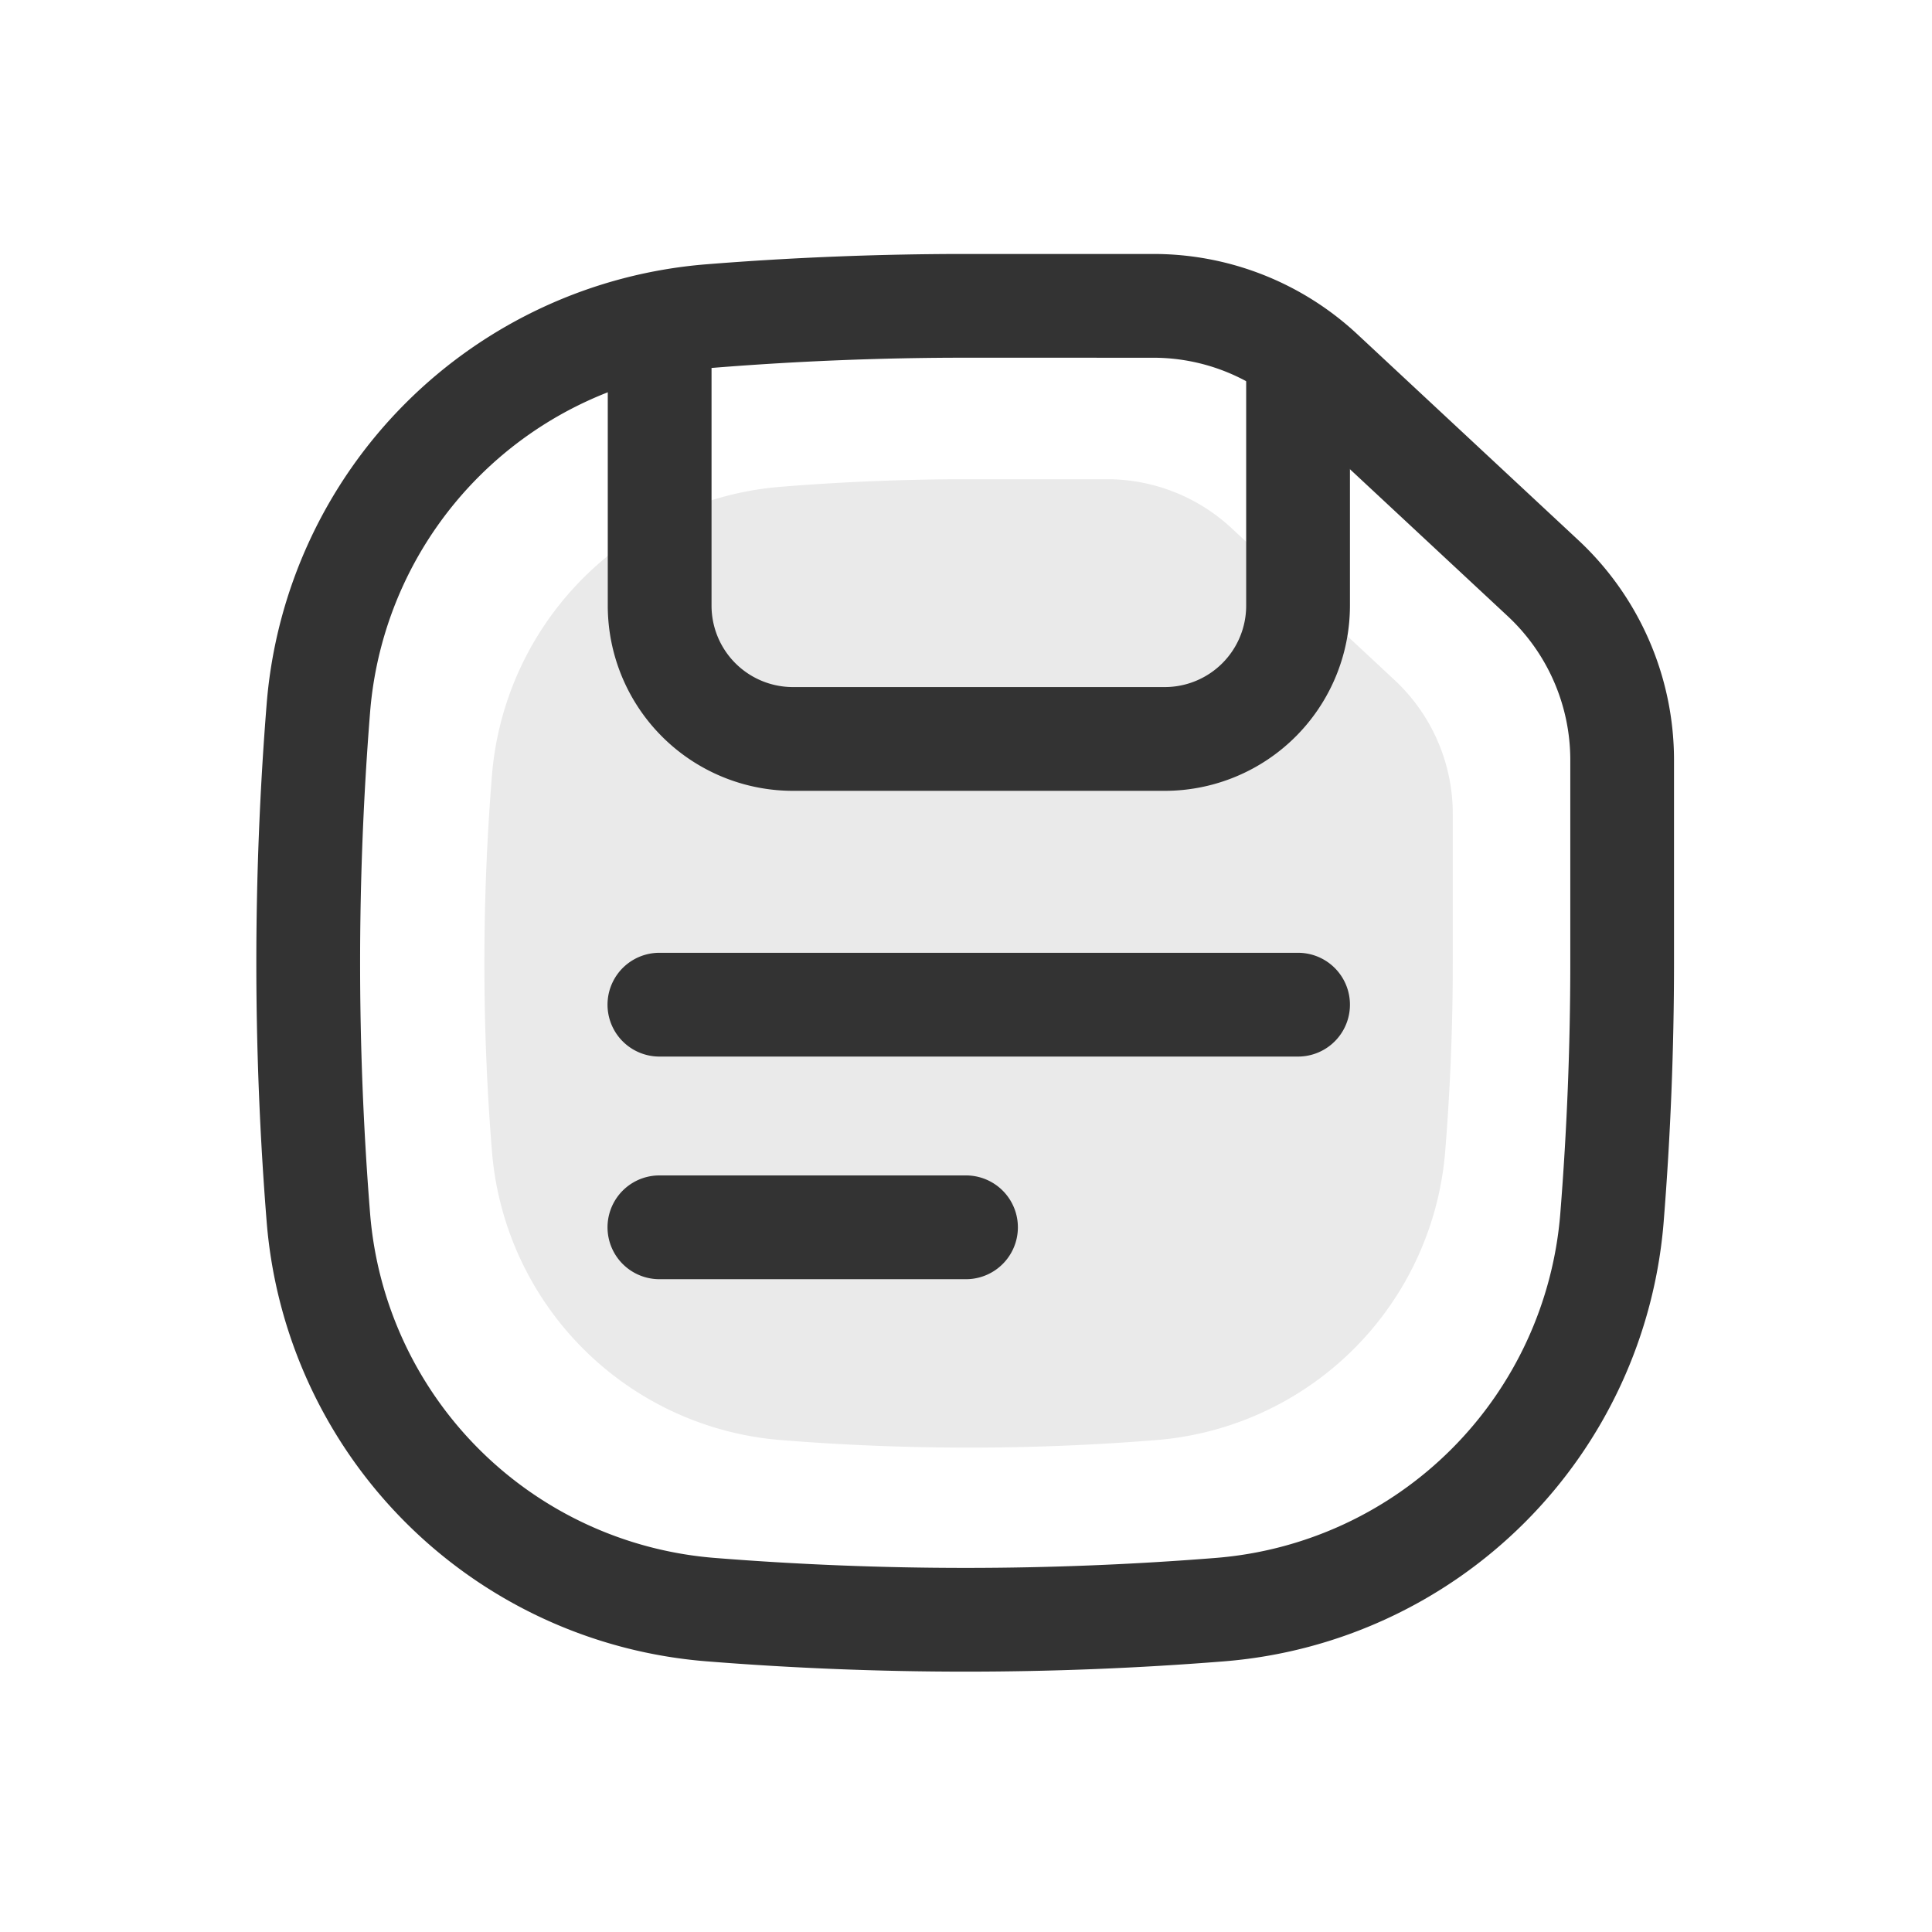<?xml version="1.0" standalone="no"?><!DOCTYPE svg PUBLIC "-//W3C//DTD SVG 1.1//EN" "http://www.w3.org/Graphics/SVG/1.1/DTD/svg11.dtd"><svg t="1707566346501" class="icon" viewBox="0 0 1024 1024" version="1.1" xmlns="http://www.w3.org/2000/svg" p-id="1831" xmlns:xlink="http://www.w3.org/1999/xlink" width="200" height="200"><path d="M770 510.62q0 49.77-4 99.46a167 167 0 0 1-153.15 153.19q-49.51 4-99.17 4-49.92 0-99.76-4a167 167 0 0 1-153.19-153.19q-4-49.65-4-99.46t4-99.47A167 167 0 0 1 413.92 258q49.65-4 99.46-4h73.44a96.88 96.88 0 0 1 66 26l86.34 80.45A96.85 96.85 0 0 1 770 431.28z" fill="#EAEAEA" p-id="1832"></path><path d="M511.57 886c-45.59 0-91.73-1.84-137.16-5.47a254.11 254.11 0 0 1-233.08-233.06c-3.63-45.43-5.47-91.57-5.47-137.15s1.84-91.72 5.47-137.15a254.13 254.13 0 0 1 233.08-233.09c45.43-3.63 91.57-5.47 137.15-5.47h99.64a158.42 158.42 0 0 1 108.32 42.64l117.16 109.16a159.4 159.4 0 0 1 50.58 116.26v107.65c0 45.58-1.84 91.72-5.47 137.15a254.11 254.11 0 0 1-233.08 233.08C603.42 884.17 557.41 886 512 886z m0-696.41c-44.12 0-88.79 1.79-132.77 5.3a199.12 199.12 0 0 0-182.65 182.66c-3.51 44-5.29 88.64-5.29 132.77s1.78 88.79 5.29 132.77a199.12 199.12 0 0 0 182.64 182.64c44 3.51 88.65 5.29 132.78 5.29h0.43c44 0 88.52-1.79 132.37-5.29A199.12 199.12 0 0 0 827 643.09c3.51-44 5.29-88.65 5.29-132.77V402.67a104.23 104.23 0 0 0-33.07-76L682 217.49a103.62 103.62 0 0 0-70.83-27.88z" fill="#333333" p-id="1833"></path><path d="M617.4 419.16H420.23a98.21 98.21 0 0 1-98.1-98.1V195.18a27.5 27.5 0 1 1 55 0v125.88a43.15 43.15 0 0 0 43.1 43.1H617.4a43.15 43.15 0 0 0 43.1-43.1V195.18a27.5 27.5 0 0 1 55 0v125.88a98.21 98.21 0 0 1-98.1 98.1zM688 560H349.5a27.5 27.5 0 0 1 0-55H688a27.5 27.5 0 0 1 0 55zM512 678H349.5a27.5 27.5 0 0 1 0-55H512a27.5 27.5 0 0 1 0 55z" fill="#333333" p-id="1834"></path></svg>